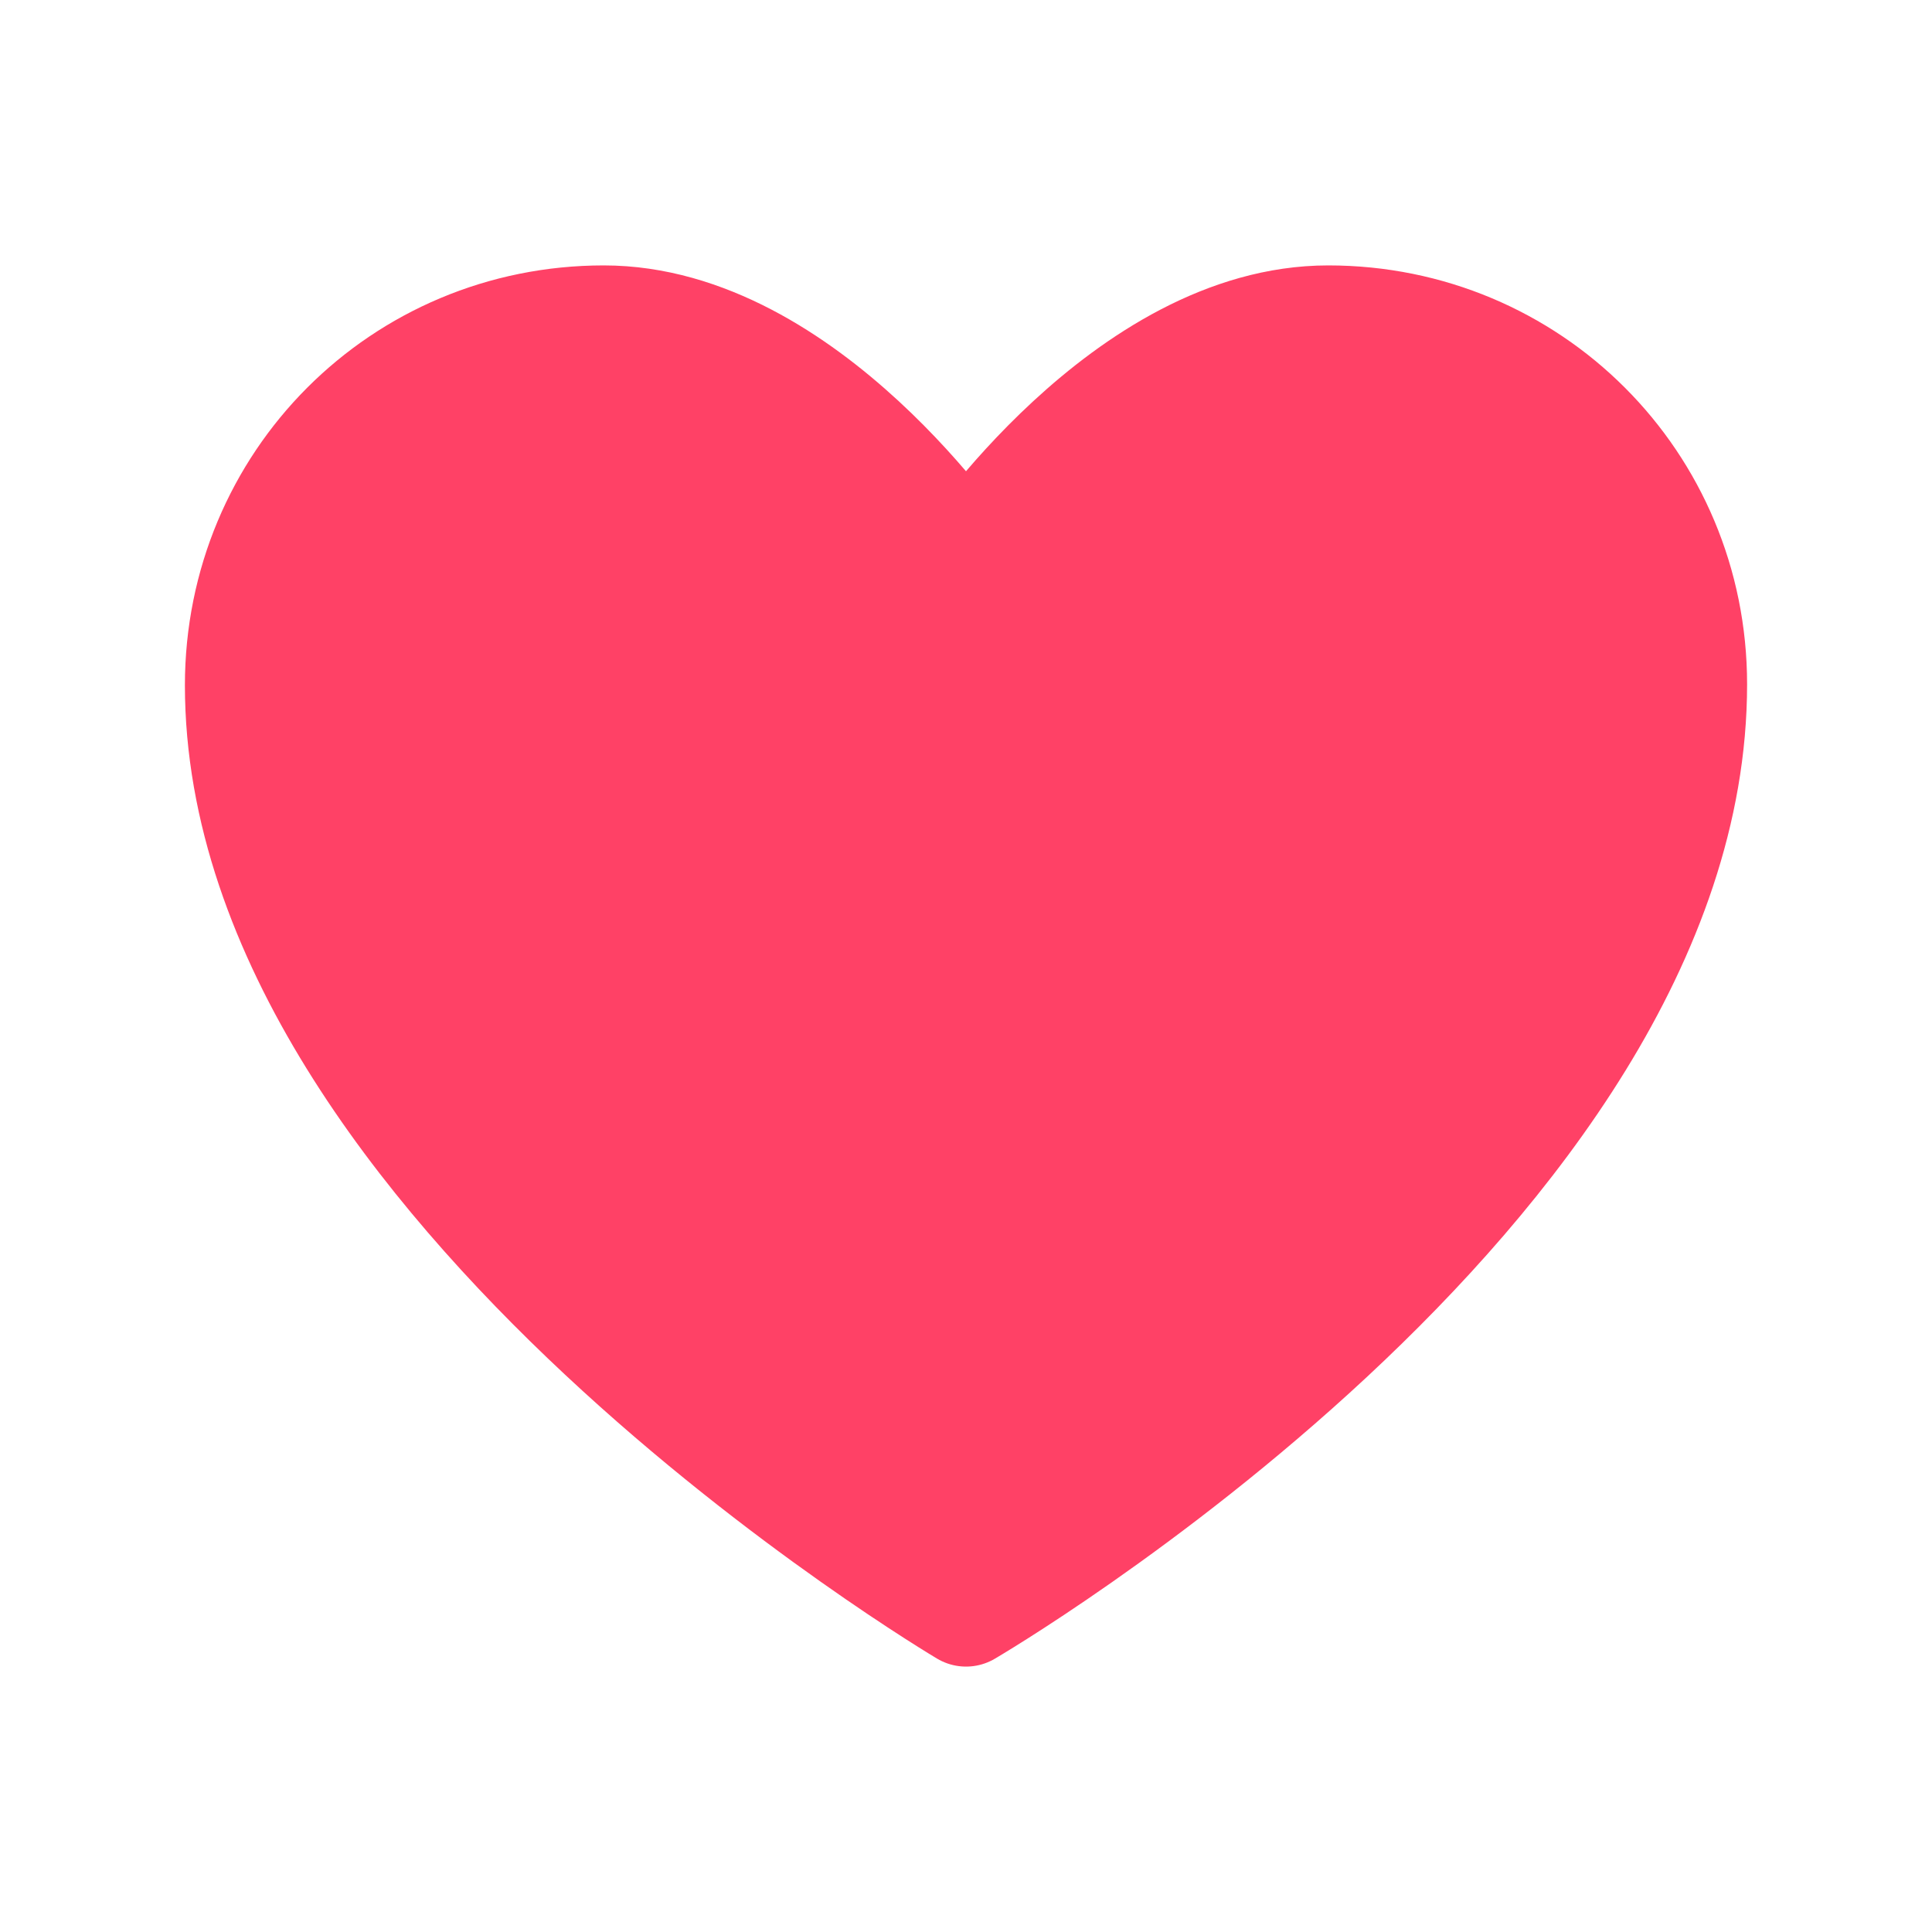 <svg width="48" height="48" viewBox="0 0 48 48" xmlns="http://www.w3.org/2000/svg">
    <path fill="#FF4166" d="M42 17C42 29.488 24.001 40 24.001 40C24.001 40 6 29.333 6 17.025C6 12 10 8 15 8C20 8 24 14 24 14C24 14 28 8 33 8C38 8 42 12 42 17Z" stroke="#FF4166" stroke-width="2.812" stroke-linecap="round" stroke-linejoin="round"/>
  </svg>
  